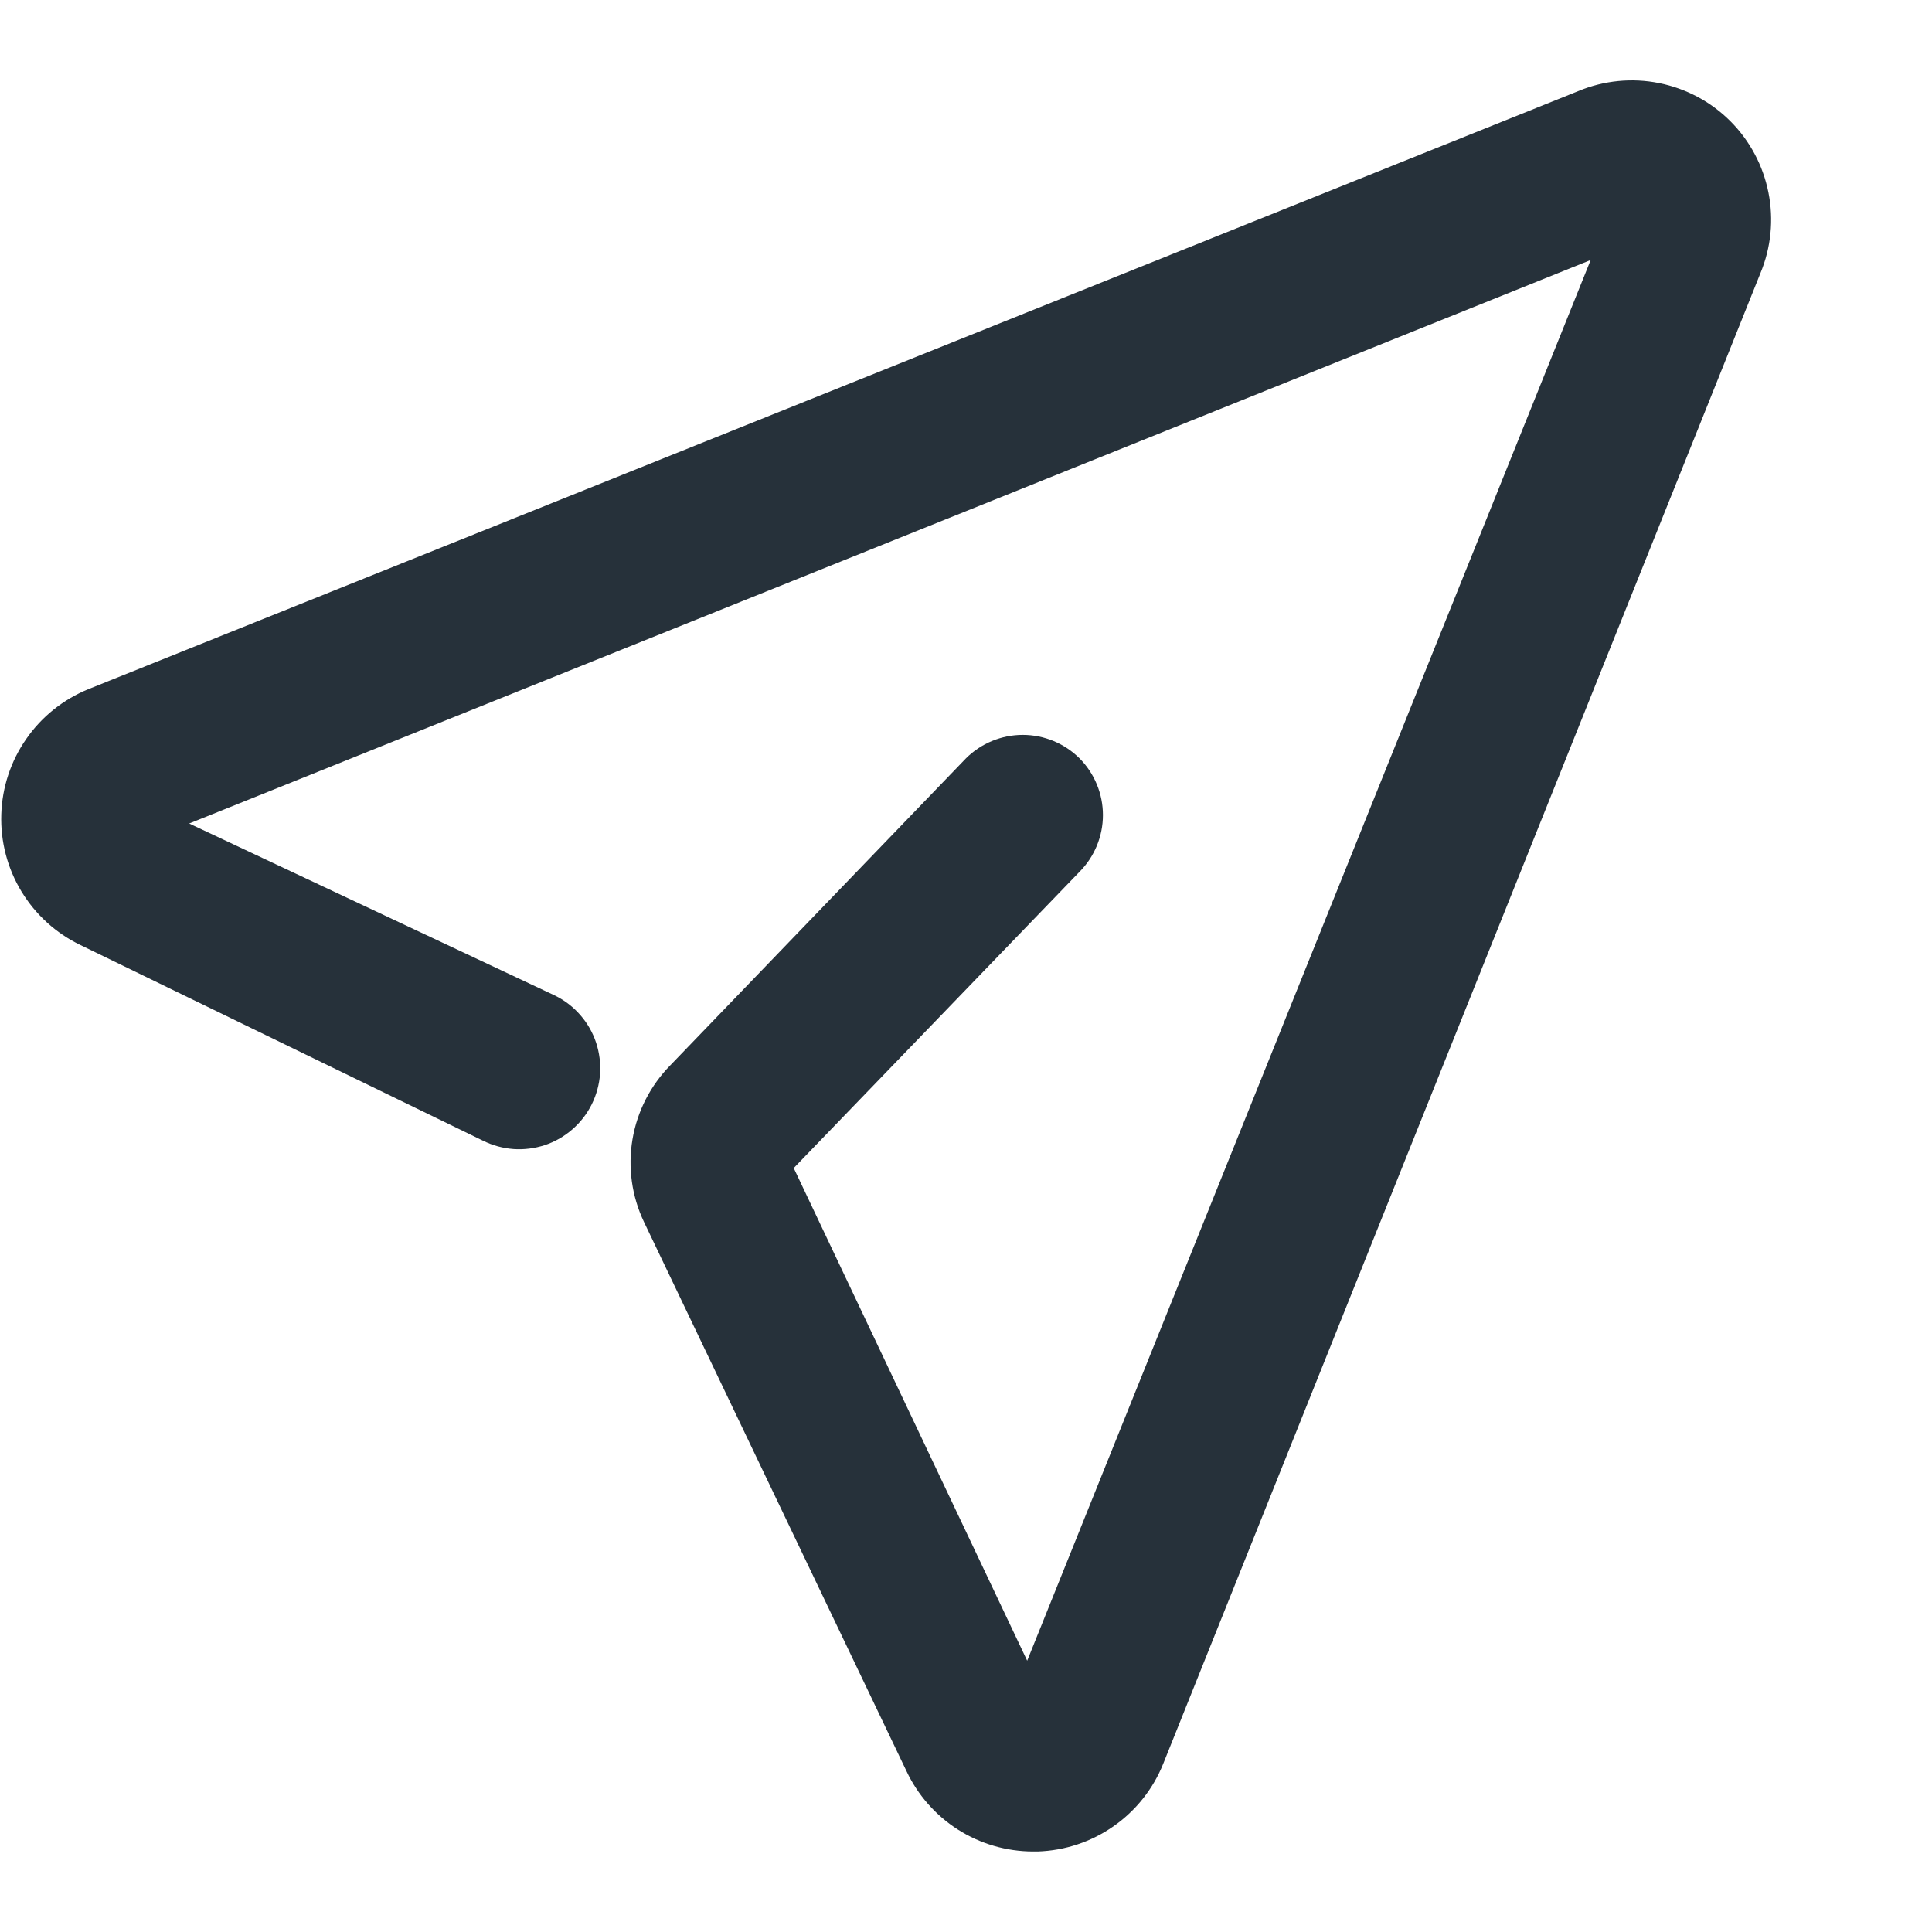 <svg width="24" height="24" viewBox="0 0 24 24" fill="none" xmlns="http://www.w3.org/2000/svg">
<path d="M12.83 23C12.501 22.999 12.178 22.905 11.9 22.728C11.622 22.551 11.4 22.298 11.26 22L8 15.18C7.848 14.861 7.798 14.502 7.857 14.153C7.916 13.804 8.081 13.482 8.33 13.23L12 9.42C12.187 9.234 12.441 9.129 12.705 9.129C12.969 9.129 13.223 9.234 13.41 9.42C13.596 9.607 13.701 9.861 13.701 10.125C13.701 10.389 13.596 10.643 13.41 10.83L9.86 14.51L12.76 20.63L19.76 3.23L2.35 10.23L6.9 12.37C7.018 12.429 7.124 12.511 7.21 12.611C7.297 12.71 7.363 12.826 7.405 12.952C7.446 13.077 7.463 13.21 7.454 13.341C7.444 13.473 7.409 13.602 7.35 13.72C7.291 13.838 7.209 13.944 7.109 14.03C7.009 14.117 6.894 14.183 6.768 14.225C6.643 14.266 6.51 14.283 6.379 14.274C6.247 14.264 6.118 14.229 6 14.17L1 11.74C0.696 11.594 0.442 11.363 0.267 11.075C0.092 10.787 0.005 10.454 0.016 10.117C0.026 9.781 0.134 9.454 0.327 9.178C0.519 8.901 0.788 8.687 1.1 8.56L19.61 1.13C19.926 0.999 20.274 0.965 20.609 1.032C20.945 1.099 21.253 1.263 21.495 1.505C21.737 1.747 21.901 2.055 21.968 2.391C22.035 2.726 22.001 3.074 21.87 3.39L14.45 21.91C14.324 22.224 14.109 22.494 13.832 22.687C13.555 22.881 13.228 22.989 12.89 23H12.83Z" fill="#26313A"/>
</svg>
